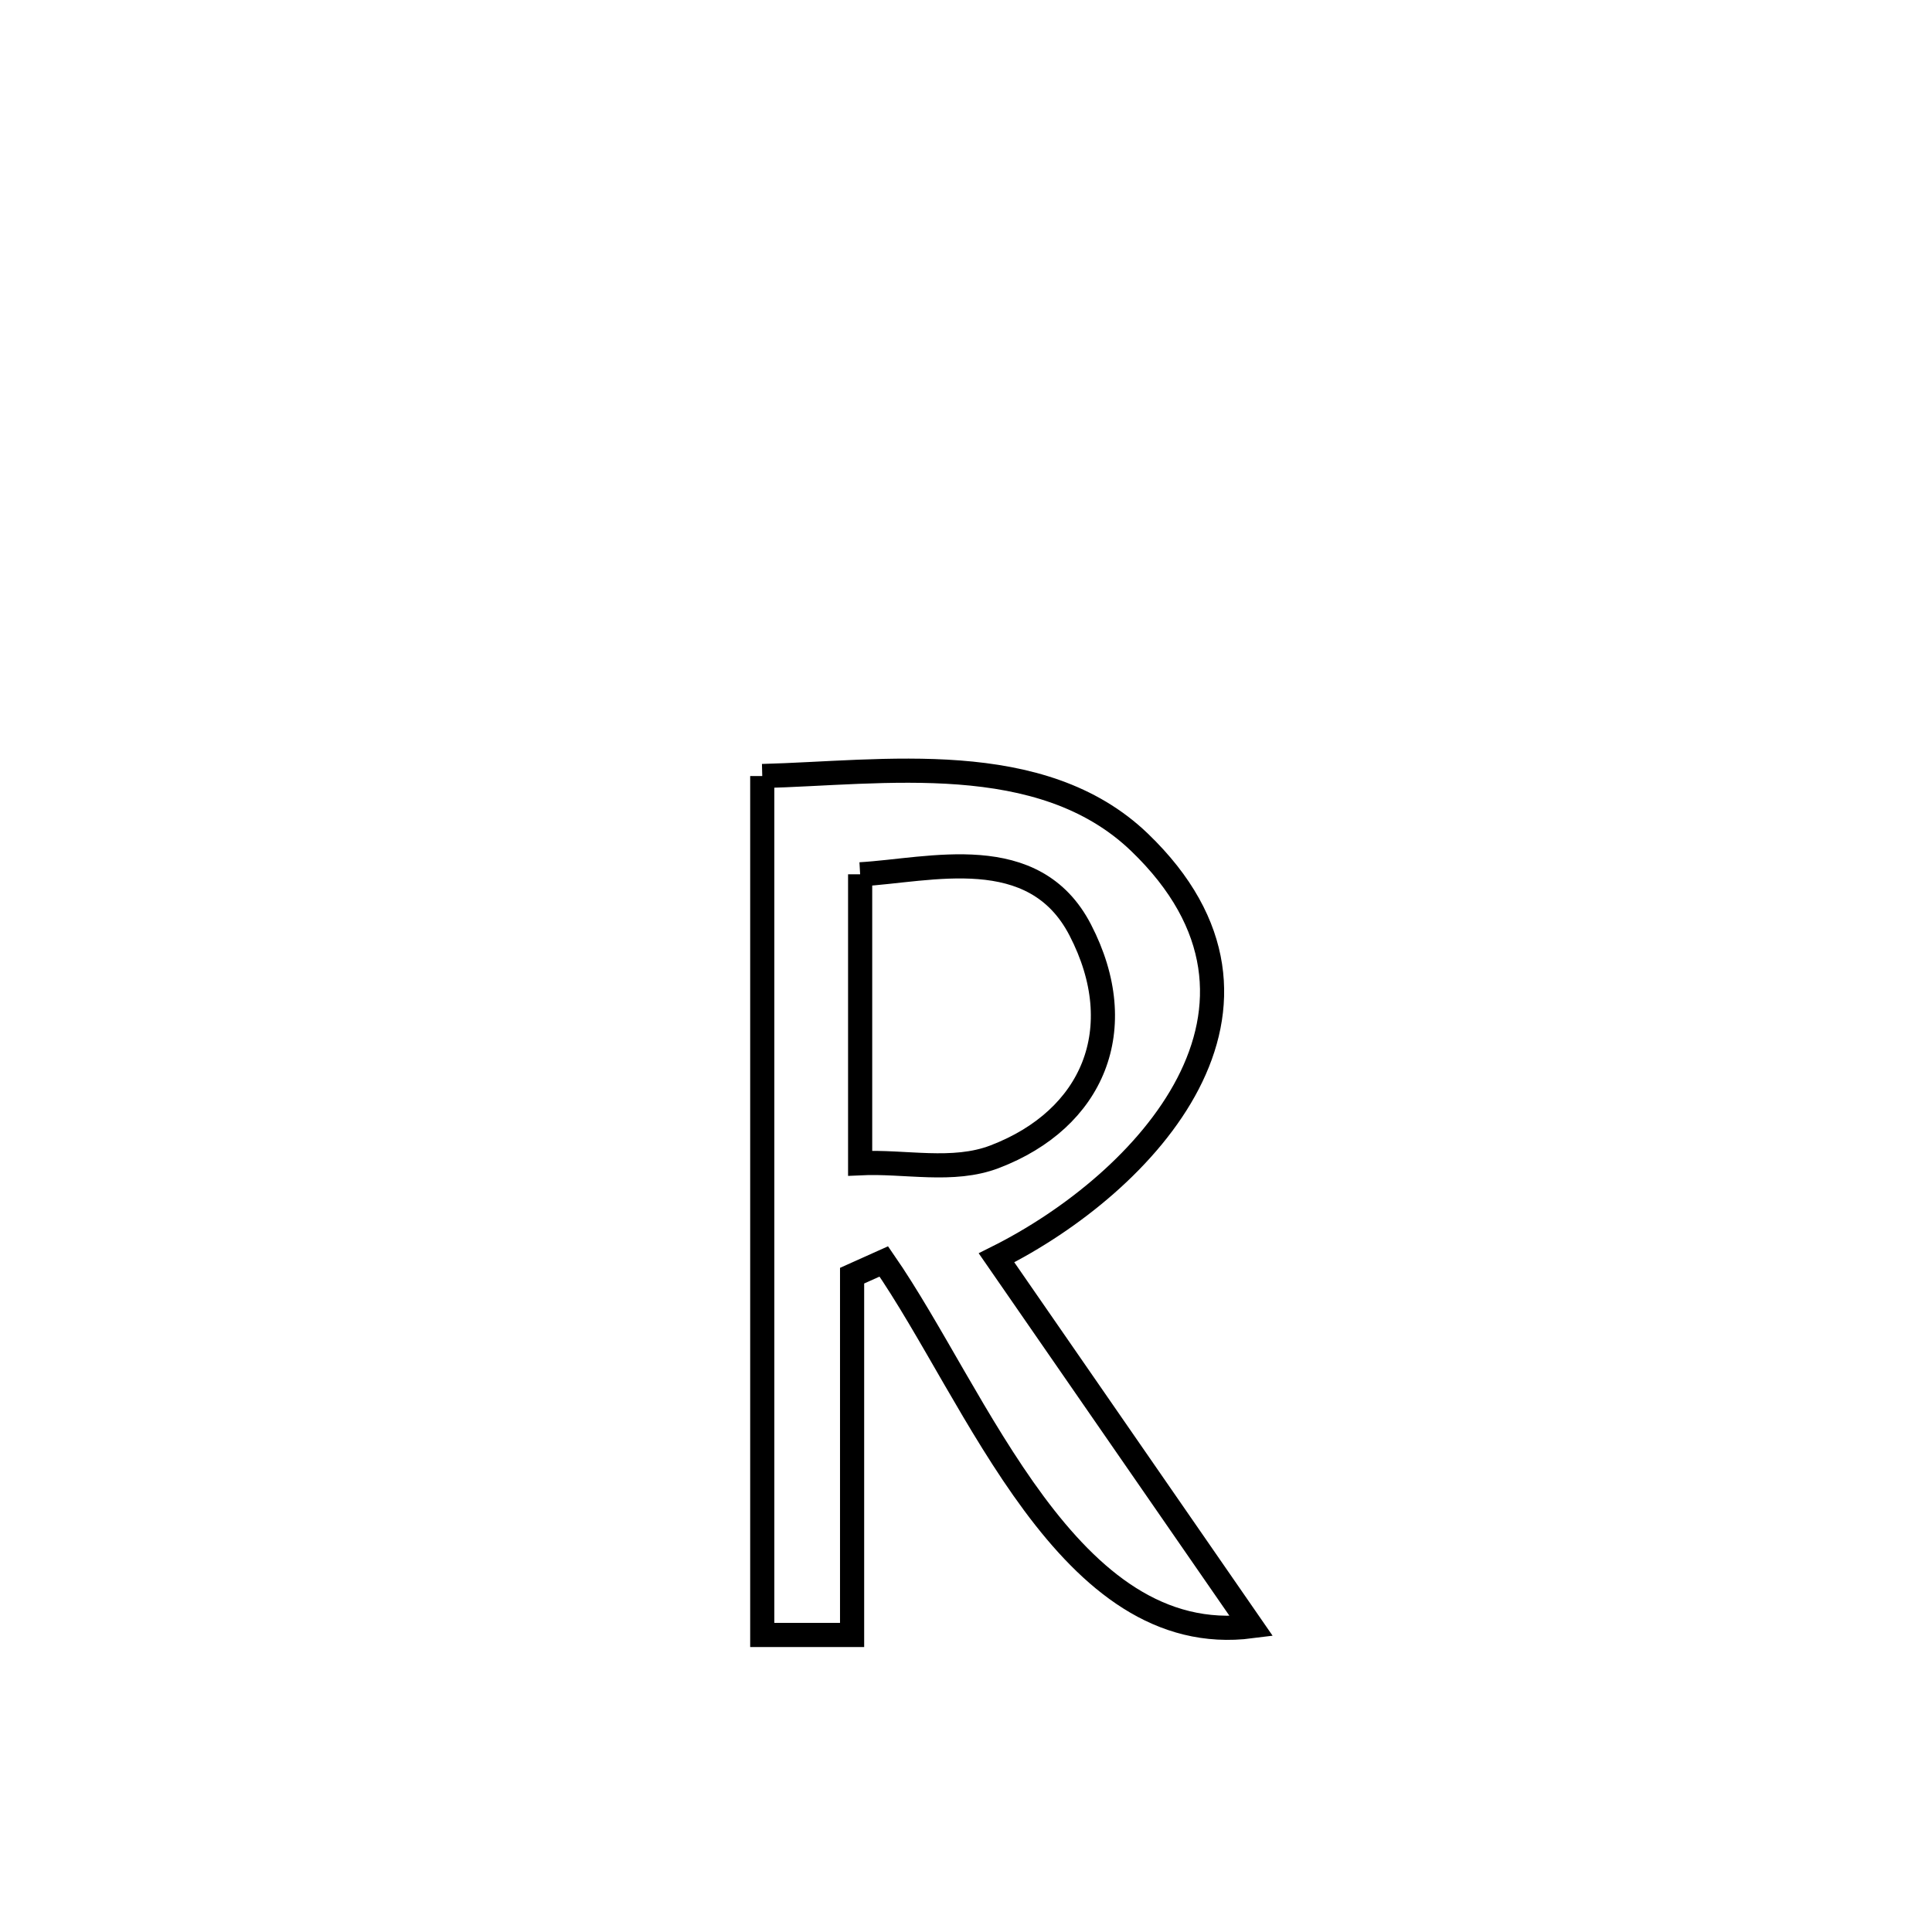 <svg xmlns="http://www.w3.org/2000/svg" viewBox="0.0 0.0 24.0 24.0" height="200px" width="200px"><path fill="none" stroke="black" stroke-width=".3" stroke-opacity="1.0"  filling="0" d="M9.469 9.64 L9.469 9.64 C10.966 9.602 12.932 9.287 14.156 10.464 C16.272 12.499 14.239 14.697 12.379 15.625 L12.379 15.625 C13.434 17.151 14.489 18.676 15.545 20.202 L15.545 20.202 C13.266 20.495 12.141 17.349 10.979 15.67 L10.979 15.67 C10.848 15.729 10.717 15.788 10.585 15.847 L10.585 15.847 C10.585 17.335 10.585 18.823 10.585 20.31 L10.585 20.31 C10.213 20.31 9.841 20.31 9.469 20.31 L9.469 20.31 C9.469 18.532 9.469 16.754 9.469 14.975 C9.469 13.197 9.469 11.418 9.469 9.64 L9.469 9.64"></path>
<path fill="none" stroke="black" stroke-width=".3" stroke-opacity="1.0"  filling="0" d="M10.685 10.861 L10.685 10.861 C11.556 10.811 12.845 10.442 13.419 11.552 C14.056 12.783 13.576 13.903 12.357 14.369 C11.836 14.569 11.242 14.423 10.685 14.45 L10.685 14.45 C10.685 13.254 10.685 12.057 10.685 10.861 L10.685 10.861"></path></svg>